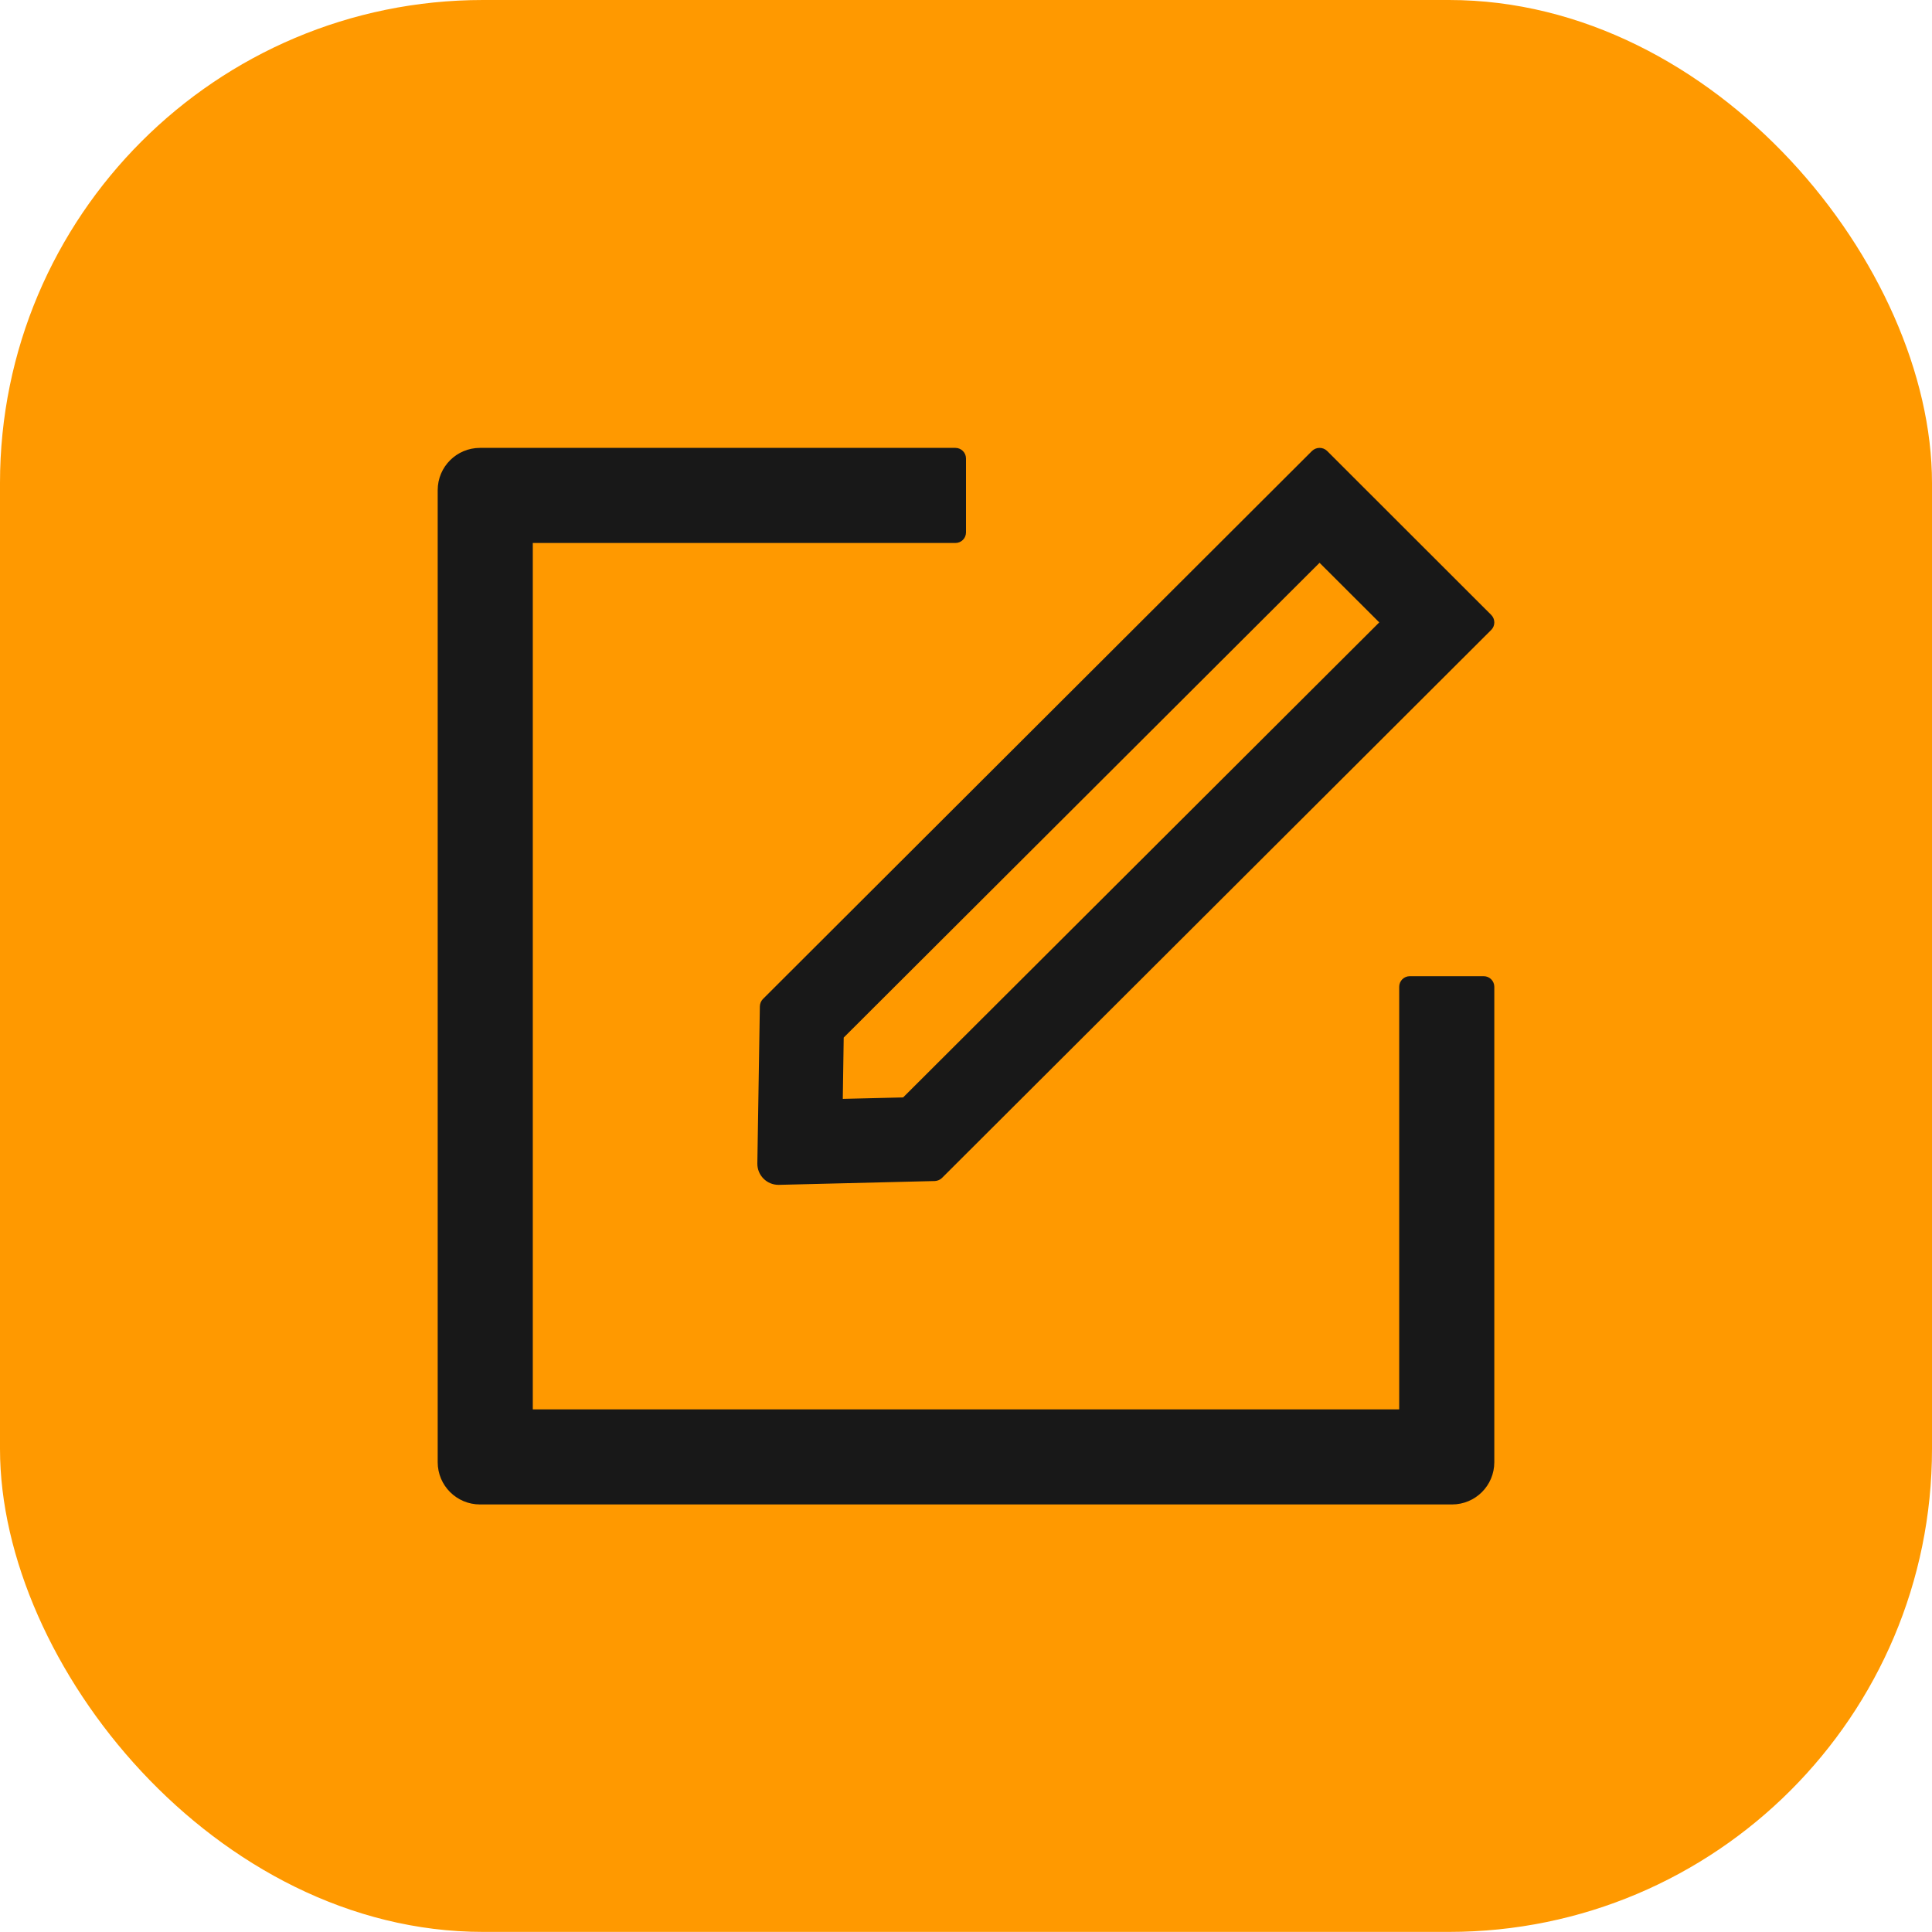 <svg width="40" height="40" viewBox="0 0 40 40" fill="none" xmlns="http://www.w3.org/2000/svg">
    <rect width="40" height="39.998" rx="10" fill="#FF9900"/>
    <g clip-path="url(#clip0_3816_12496)">
        <path d="M30.719 20.211H29.188C29.067 20.211 28.969 20.309 28.969 20.43V29.18H11.031V11.242H19.781C19.902 11.242 20 11.144 20 11.023V9.492C20 9.372 19.902 9.273 19.781 9.273H9.938C9.454 9.273 9.062 9.664 9.062 10.148V30.273C9.062 30.757 9.454 31.148 9.938 31.148H30.062C30.547 31.148 30.938 30.757 30.938 30.273V20.43C30.938 20.309 30.839 20.211 30.719 20.211Z" fill="#181818"/>
        <path d="M15.732 20.837L15.68 24.088C15.677 24.332 15.874 24.531 16.117 24.531H16.128L19.355 24.452C19.409 24.449 19.464 24.427 19.502 24.389L30.875 13.041C30.959 12.957 30.959 12.817 30.875 12.732L27.476 9.336C27.432 9.293 27.377 9.273 27.32 9.273C27.262 9.273 27.208 9.295 27.164 9.336L15.795 20.684C15.755 20.725 15.733 20.78 15.732 20.837ZM17.468 21.482L27.32 11.652L28.556 12.886L18.698 22.721L17.449 22.751L17.468 21.482Z" fill="#181818"/>
    </g>
    <defs>
        <clipPath id="clip0_3816_12496">
            <rect width="28" height="28" fill="white" transform="translate(6 6.211)"/>
        </clipPath>
    </defs>
</svg>
